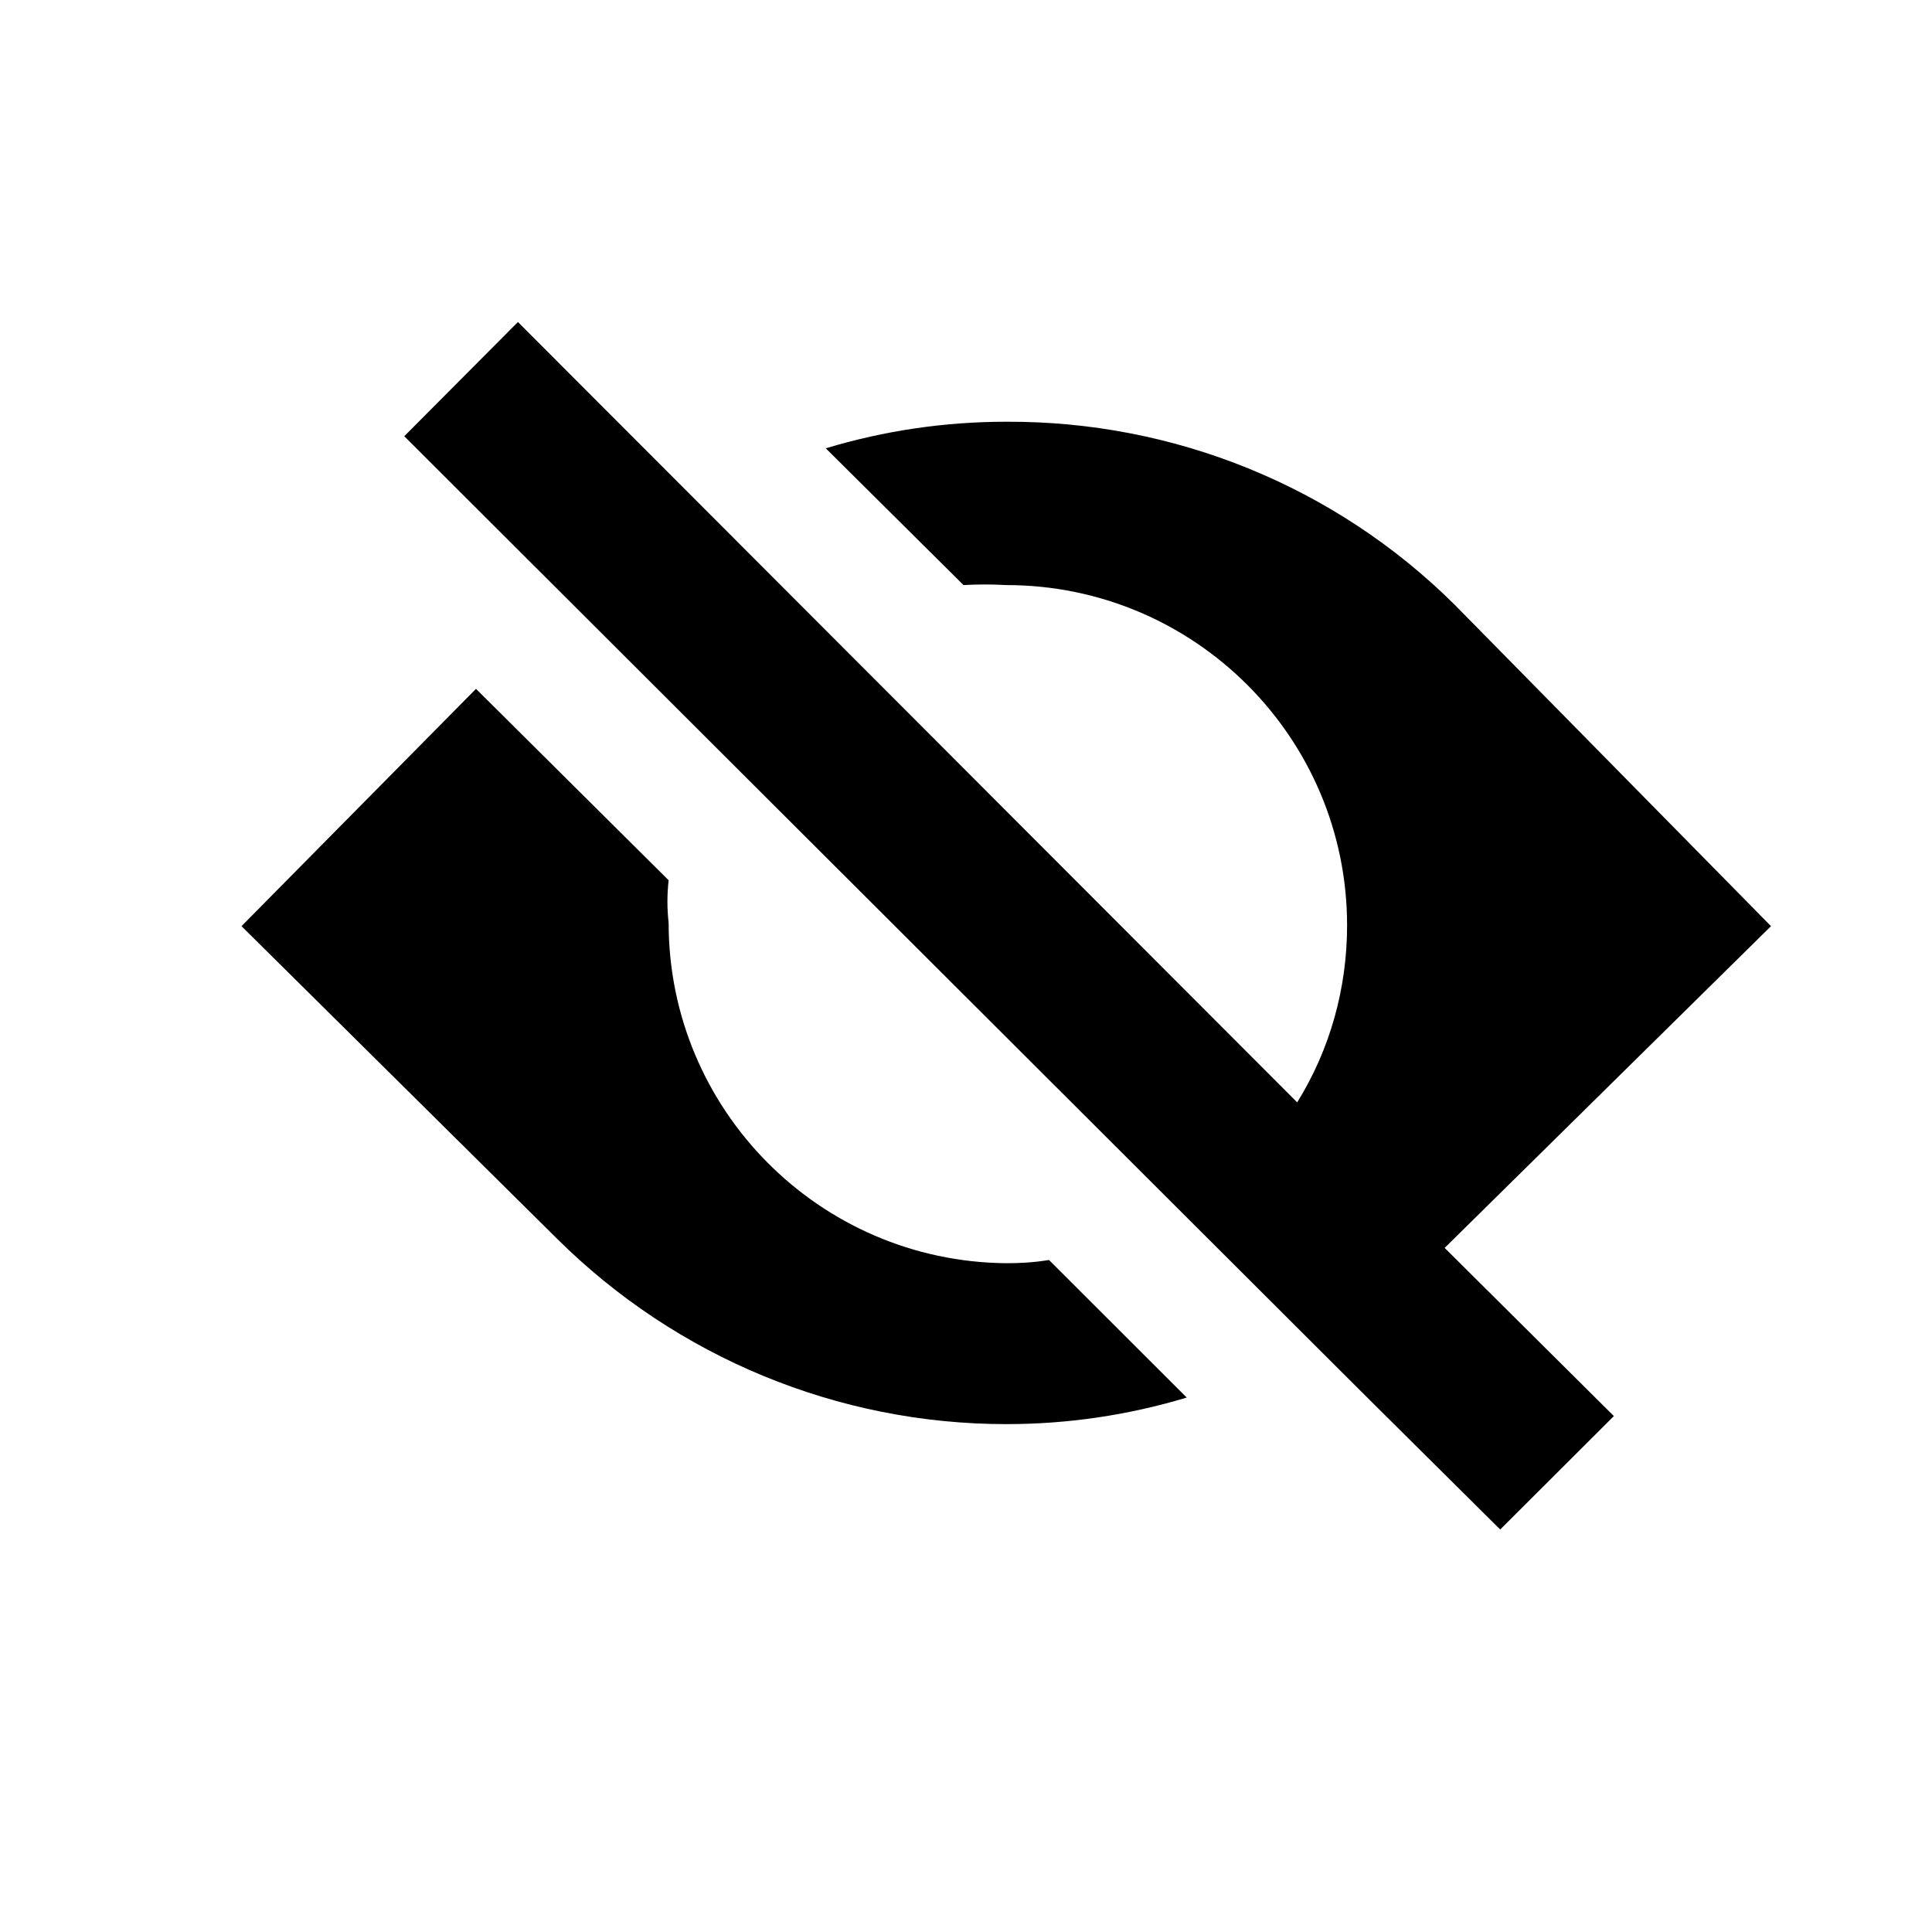 <svg width="24" height="24" viewBox="0 0 24 24" xmlns="http://www.w3.org/2000/svg">
<path d="M13.031 15.652L14.742 17.361C14.012 17.581 13.261 17.691 12.5 17.691C10.408 17.691 8.406 16.861 6.924 15.392L3 11.505L5.913 8.557L8.306 10.935C8.286 11.115 8.286 11.285 8.306 11.465C8.306 13.783 10.178 15.672 12.5 15.692C12.68 15.692 12.85 15.682 13.031 15.652Z" />
<path d="M22 11.505L18.066 7.508C16.584 6.039 14.582 5.229 12.5 5.239C11.739 5.239 10.988 5.349 10.258 5.569L11.969 7.268C12.15 7.258 12.32 7.258 12.5 7.268C14.842 7.268 16.734 9.167 16.734 11.495C16.734 12.274 16.524 13.034 16.114 13.694L6.434 4L5.022 5.419L16.314 16.692L17.025 17.401L18.636 19L20.048 17.591L17.946 15.502L22 11.505Z" />
</svg>
